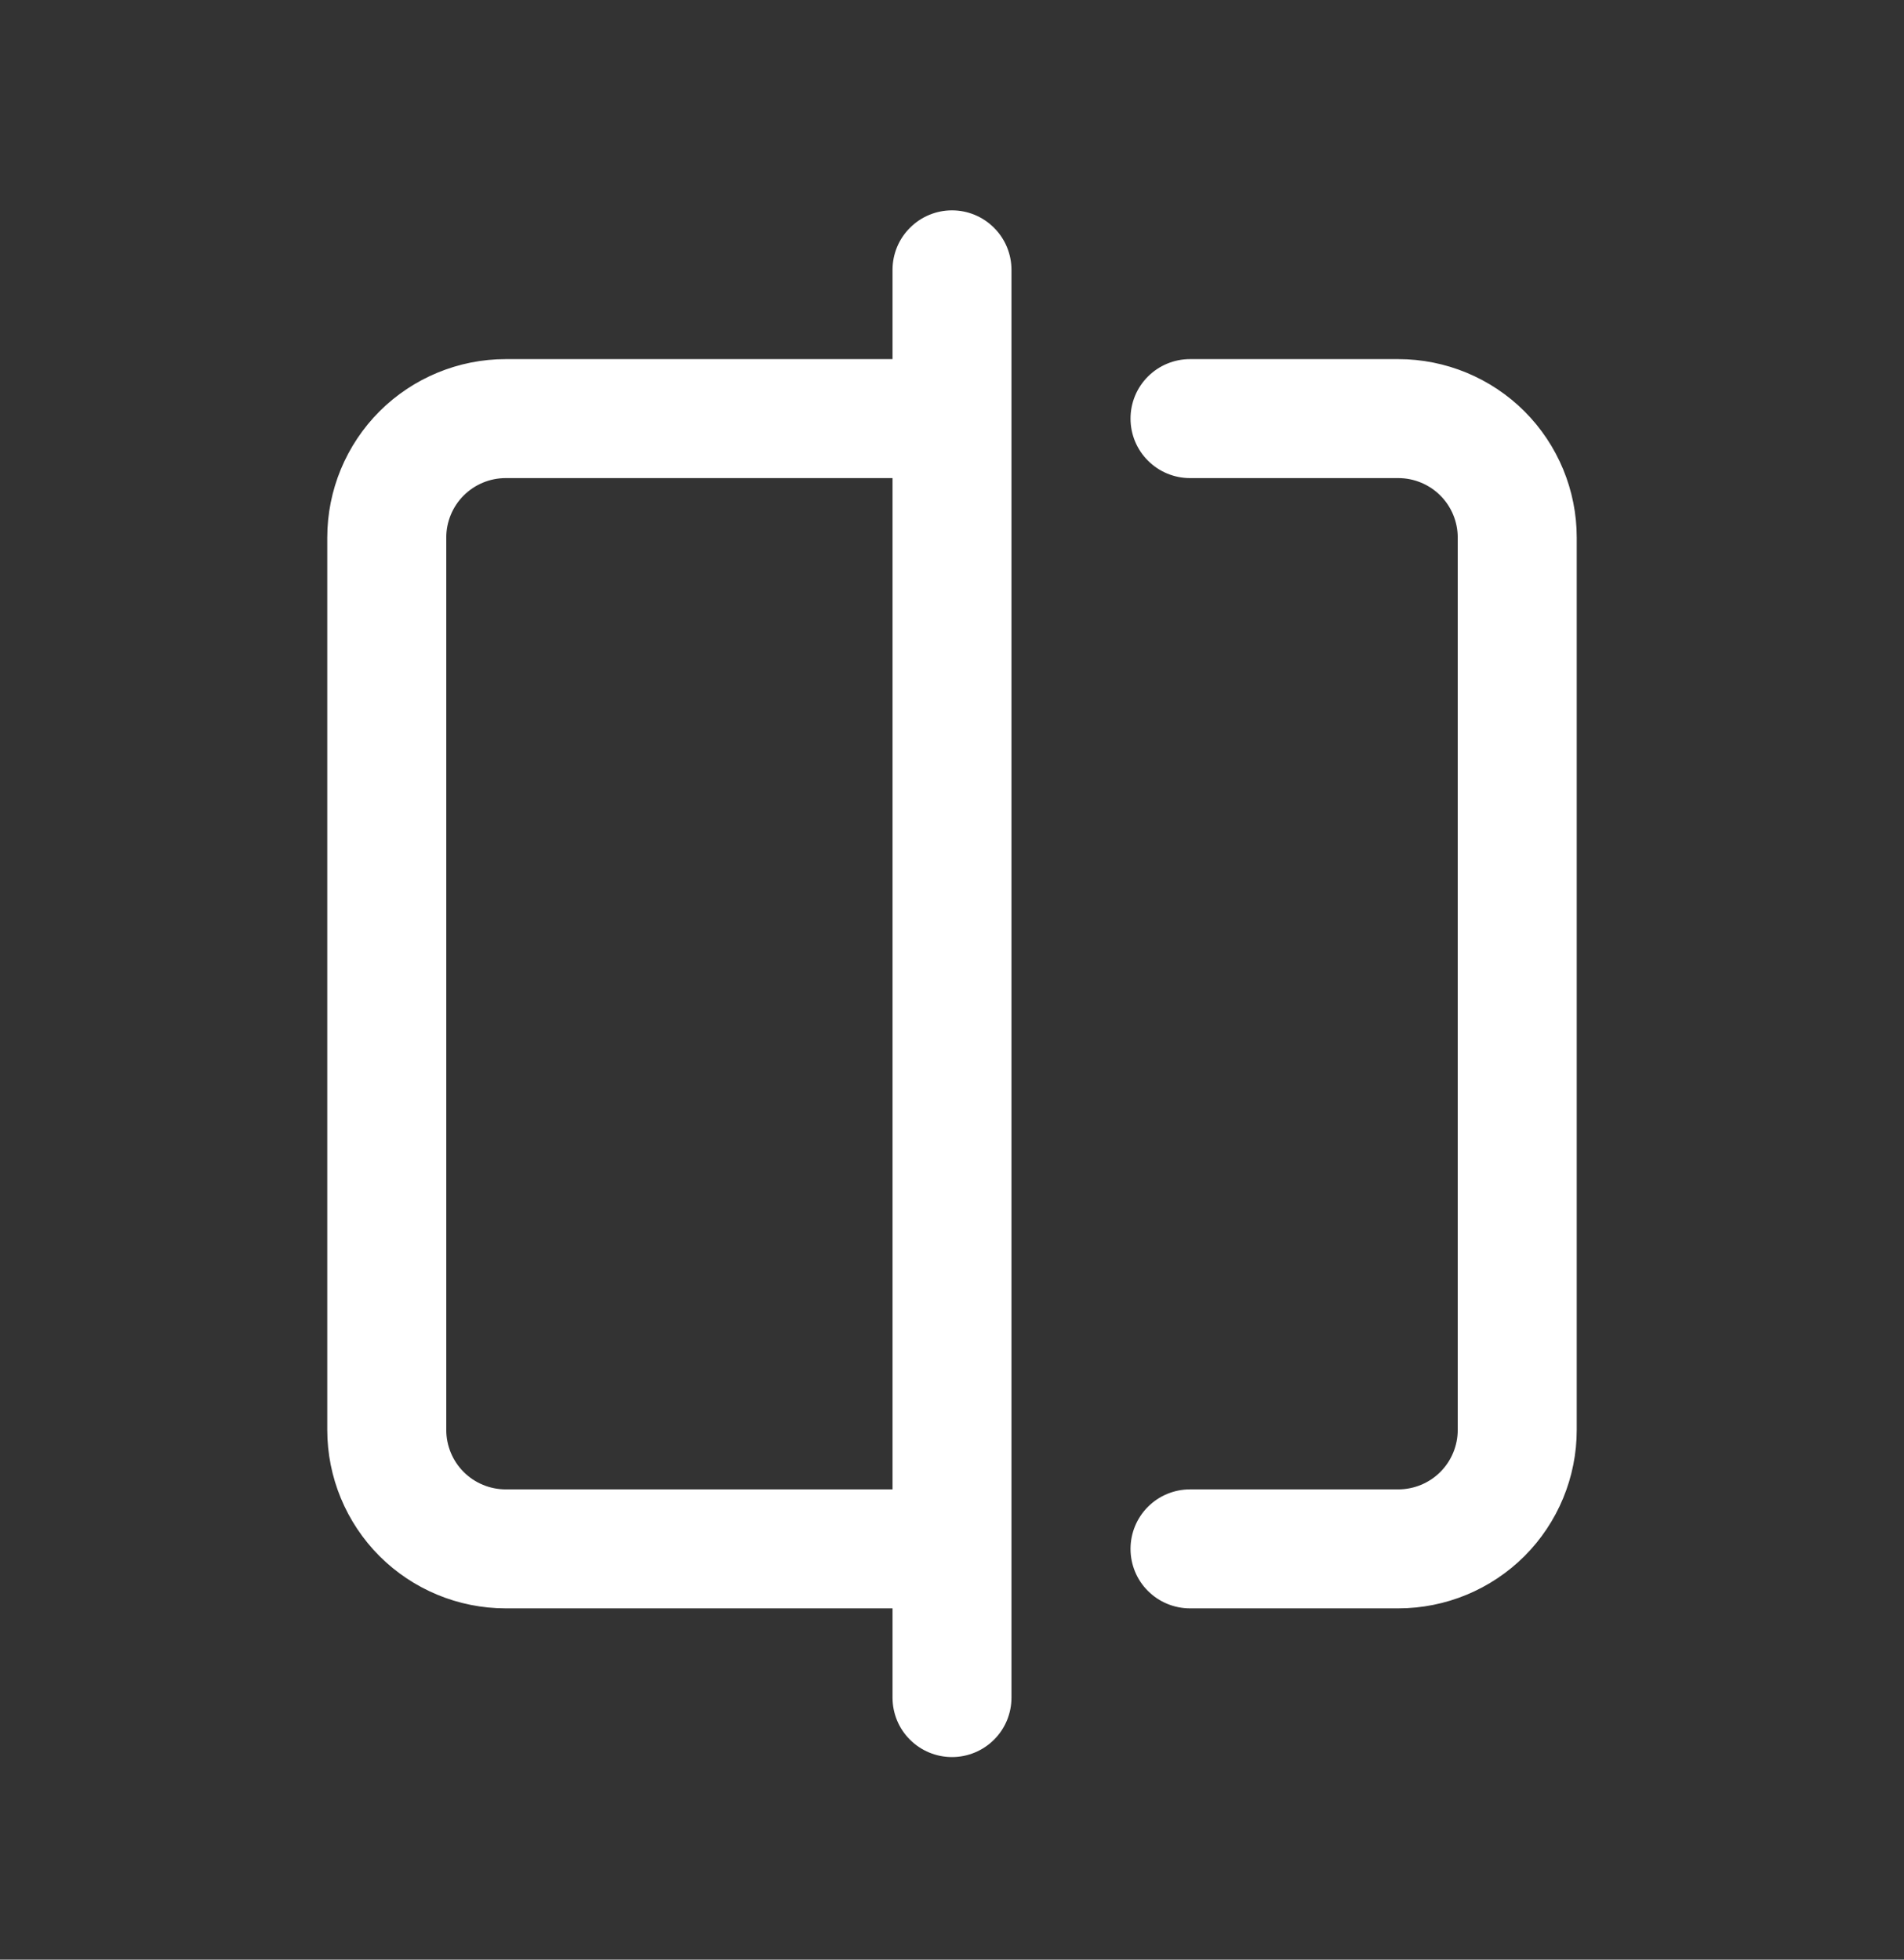 <svg width="34" height="35" viewBox="0 0 34 35" fill="none" xmlns="http://www.w3.org/2000/svg">
<rect x="0" y="0" width="34" height="35" fill="#333333" stroke="none"/>
<path d="M28.156 9.601V25.539C28.156 26.384 27.82 27.195 27.223 27.793C26.625 28.39 25.814 28.726 24.969 28.726H21.25C20.968 28.726 20.698 28.614 20.499 28.415C20.299 28.216 20.188 27.945 20.188 27.664C20.188 27.382 20.299 27.112 20.499 26.912C20.698 26.713 20.968 26.601 21.25 26.601H24.969C25.25 26.601 25.521 26.489 25.72 26.29C25.919 26.091 26.031 25.82 26.031 25.539V9.601C26.031 9.319 25.919 9.049 25.72 8.85C25.521 8.651 25.25 8.539 24.969 8.539H21.25C20.968 8.539 20.698 8.427 20.499 8.227C20.299 8.028 20.188 7.758 20.188 7.476C20.188 7.194 20.299 6.924 20.499 6.725C20.698 6.526 20.968 6.414 21.25 6.414H24.969C25.814 6.414 26.625 6.75 27.223 7.347C27.82 7.945 28.156 8.756 28.156 9.601ZM18.062 4.82V30.32C18.062 30.602 17.951 30.872 17.751 31.071C17.552 31.27 17.282 31.382 17 31.382C16.718 31.382 16.448 31.27 16.249 31.071C16.049 30.872 15.938 30.602 15.938 30.32V28.726H9.031C8.186 28.726 7.375 28.39 6.777 27.793C6.18 27.195 5.844 26.384 5.844 25.539V9.601C5.844 8.756 6.18 7.945 6.777 7.347C7.375 6.75 8.186 6.414 9.031 6.414H15.938V4.82C15.938 4.538 16.049 4.268 16.249 4.069C16.448 3.869 16.718 3.757 17 3.757C17.282 3.757 17.552 3.869 17.751 4.069C17.951 4.268 18.062 4.538 18.062 4.82ZM15.938 26.601V8.539H9.031C8.749 8.539 8.479 8.651 8.28 8.85C8.081 9.049 7.969 9.319 7.969 9.601V25.539C7.969 25.82 8.081 26.091 8.28 26.29C8.479 26.489 8.749 26.601 9.031 26.601H15.938Z" fill="white"/>
</svg>
